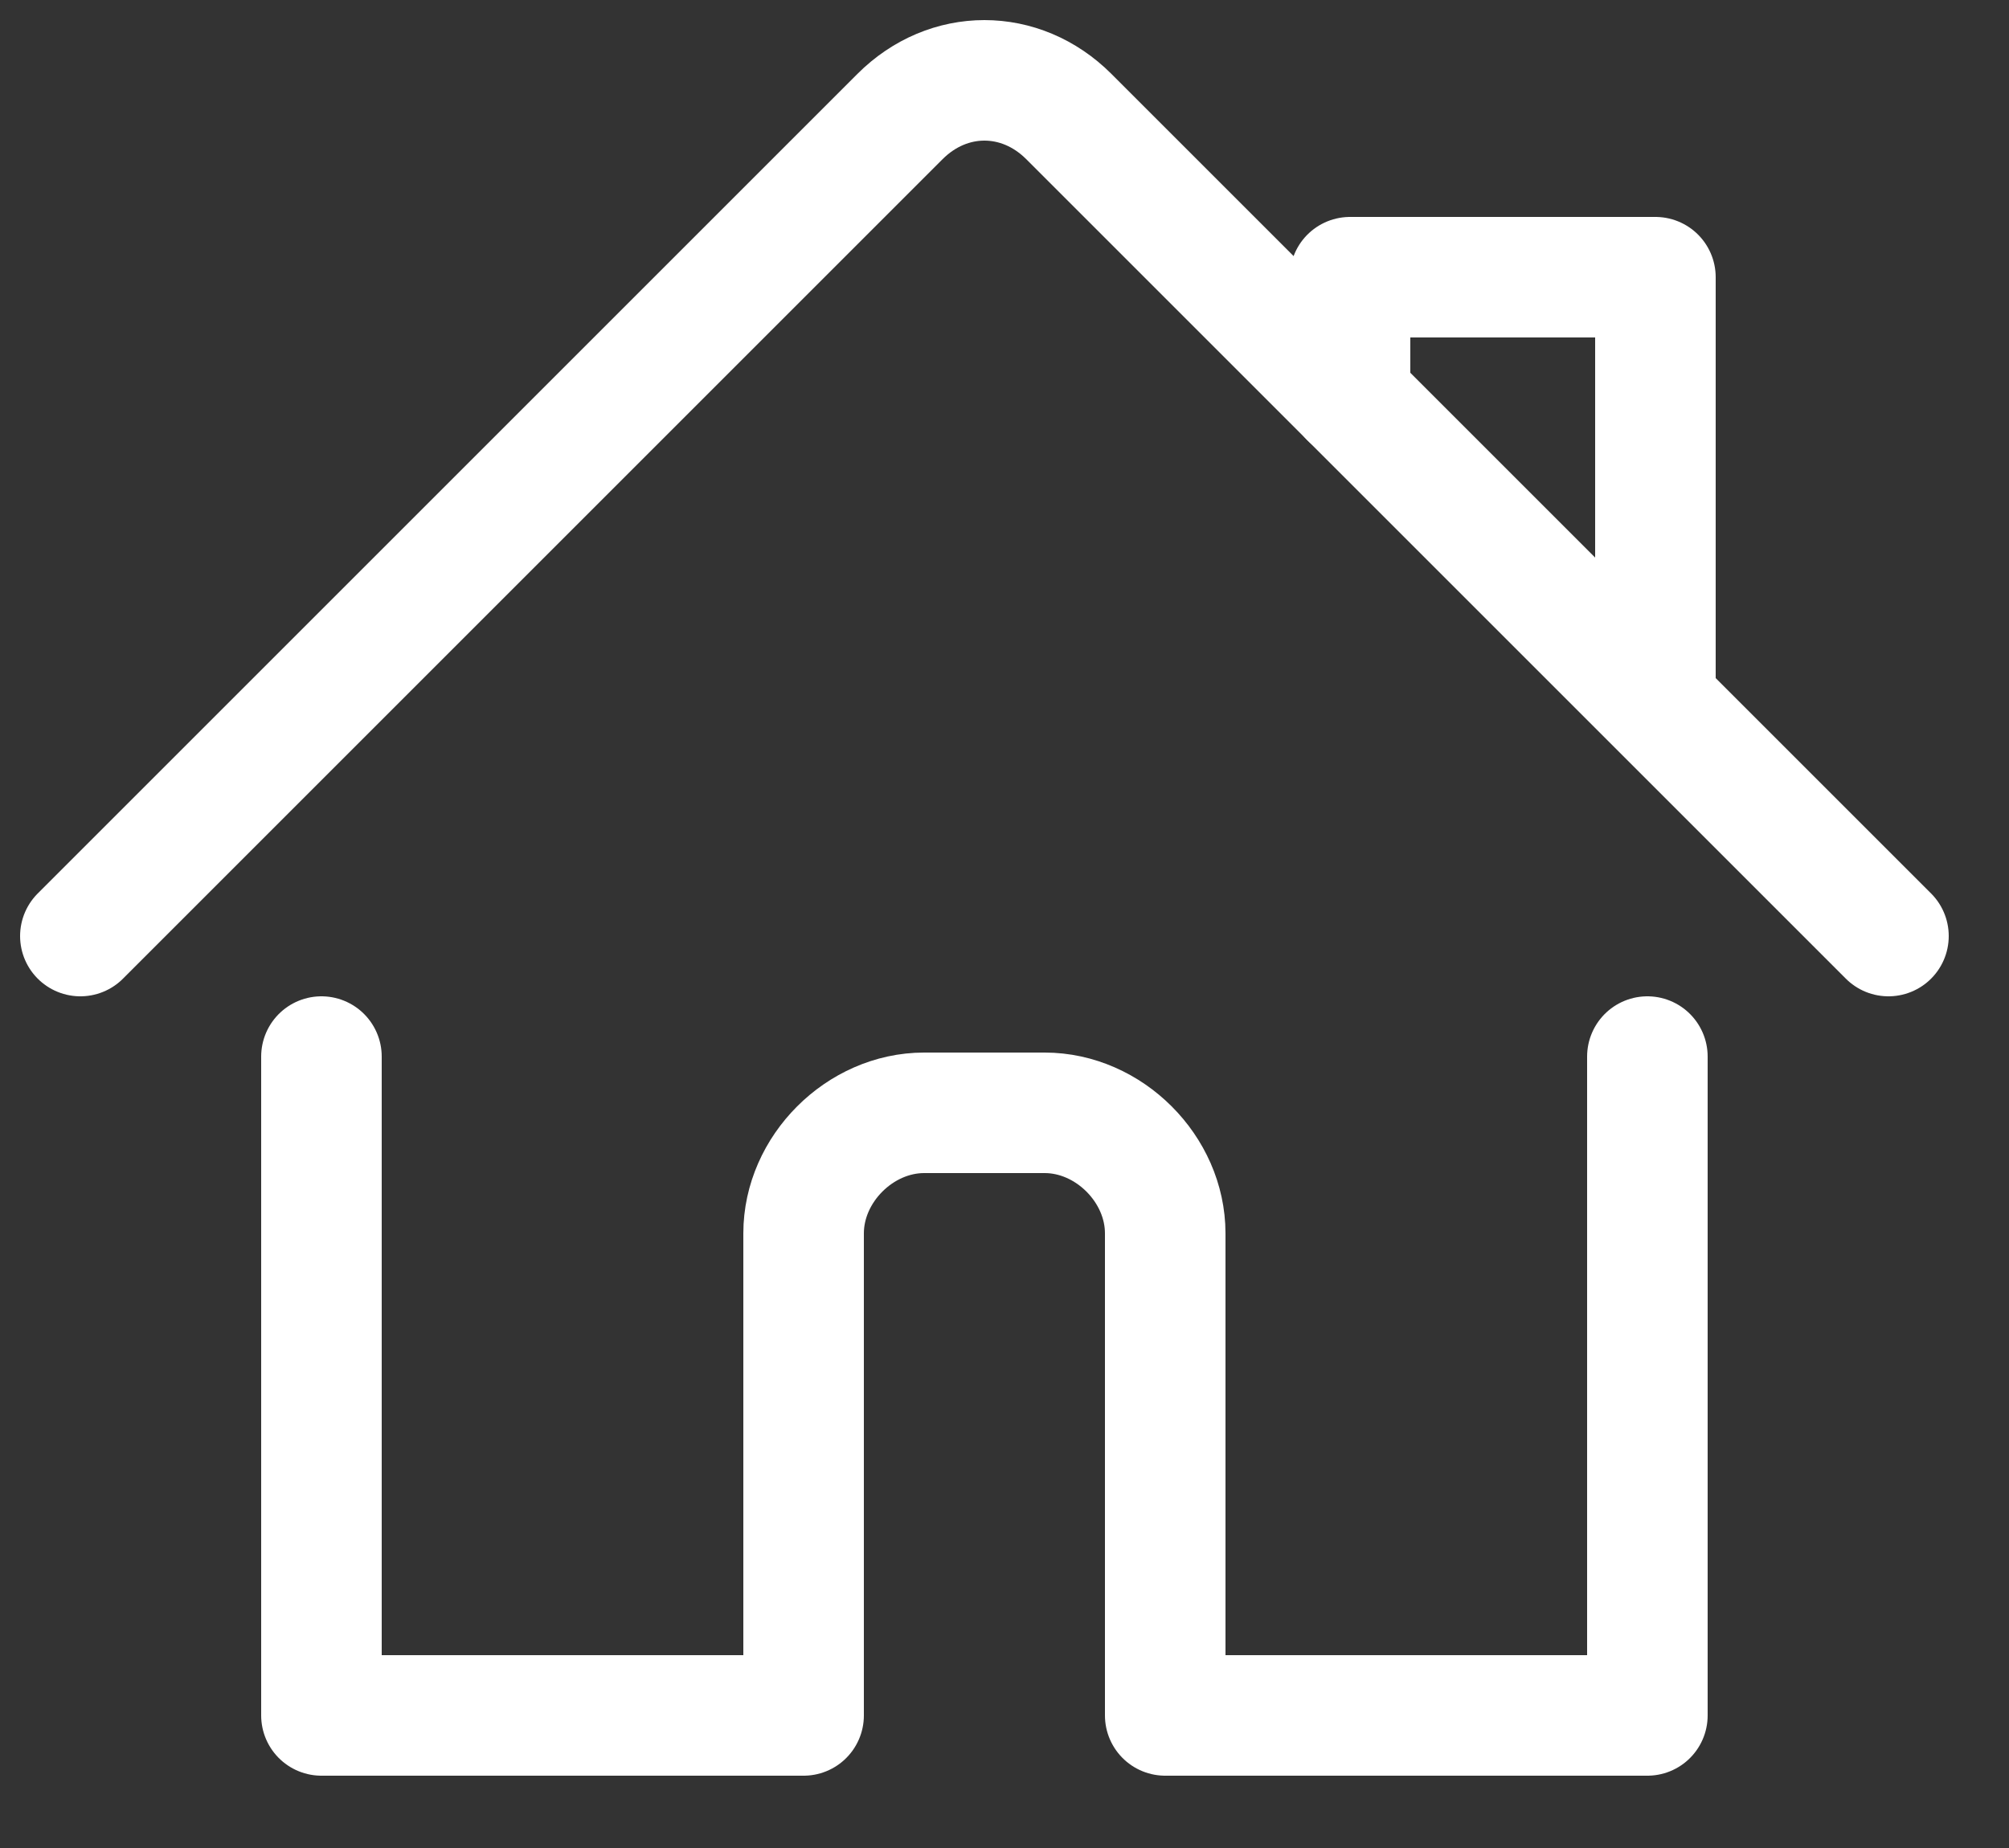 <svg width="25" height="23" viewBox="0 0 25 23" fill="none" xmlns="http://www.w3.org/2000/svg">
<rect x="0" y="0" width="25" height="23" fill="#333333" stroke="none"/>
<path d="M4 13.15V21.35H10V15.35C10 14.55 10.7 13.85 11.5 13.85H13C13.8 13.85 14.5 14.55 14.5 15.35V21.35H20.5V13.15" stroke="white" stroke-width="1.5" stroke-linecap="round" stroke-linejoin="round"/>
<path d="M1 11.65L11.2 1.45C11.8 0.85 12.7 0.85 13.3 1.45L23.5 11.65" stroke="white" stroke-width="1.5" stroke-linecap="round" stroke-linejoin="round"/>
<path d="M16.8 4.95V3.45H20.6V8.65" stroke="white" stroke-width="1.5" stroke-linecap="round" stroke-linejoin="round"/>
</svg>

